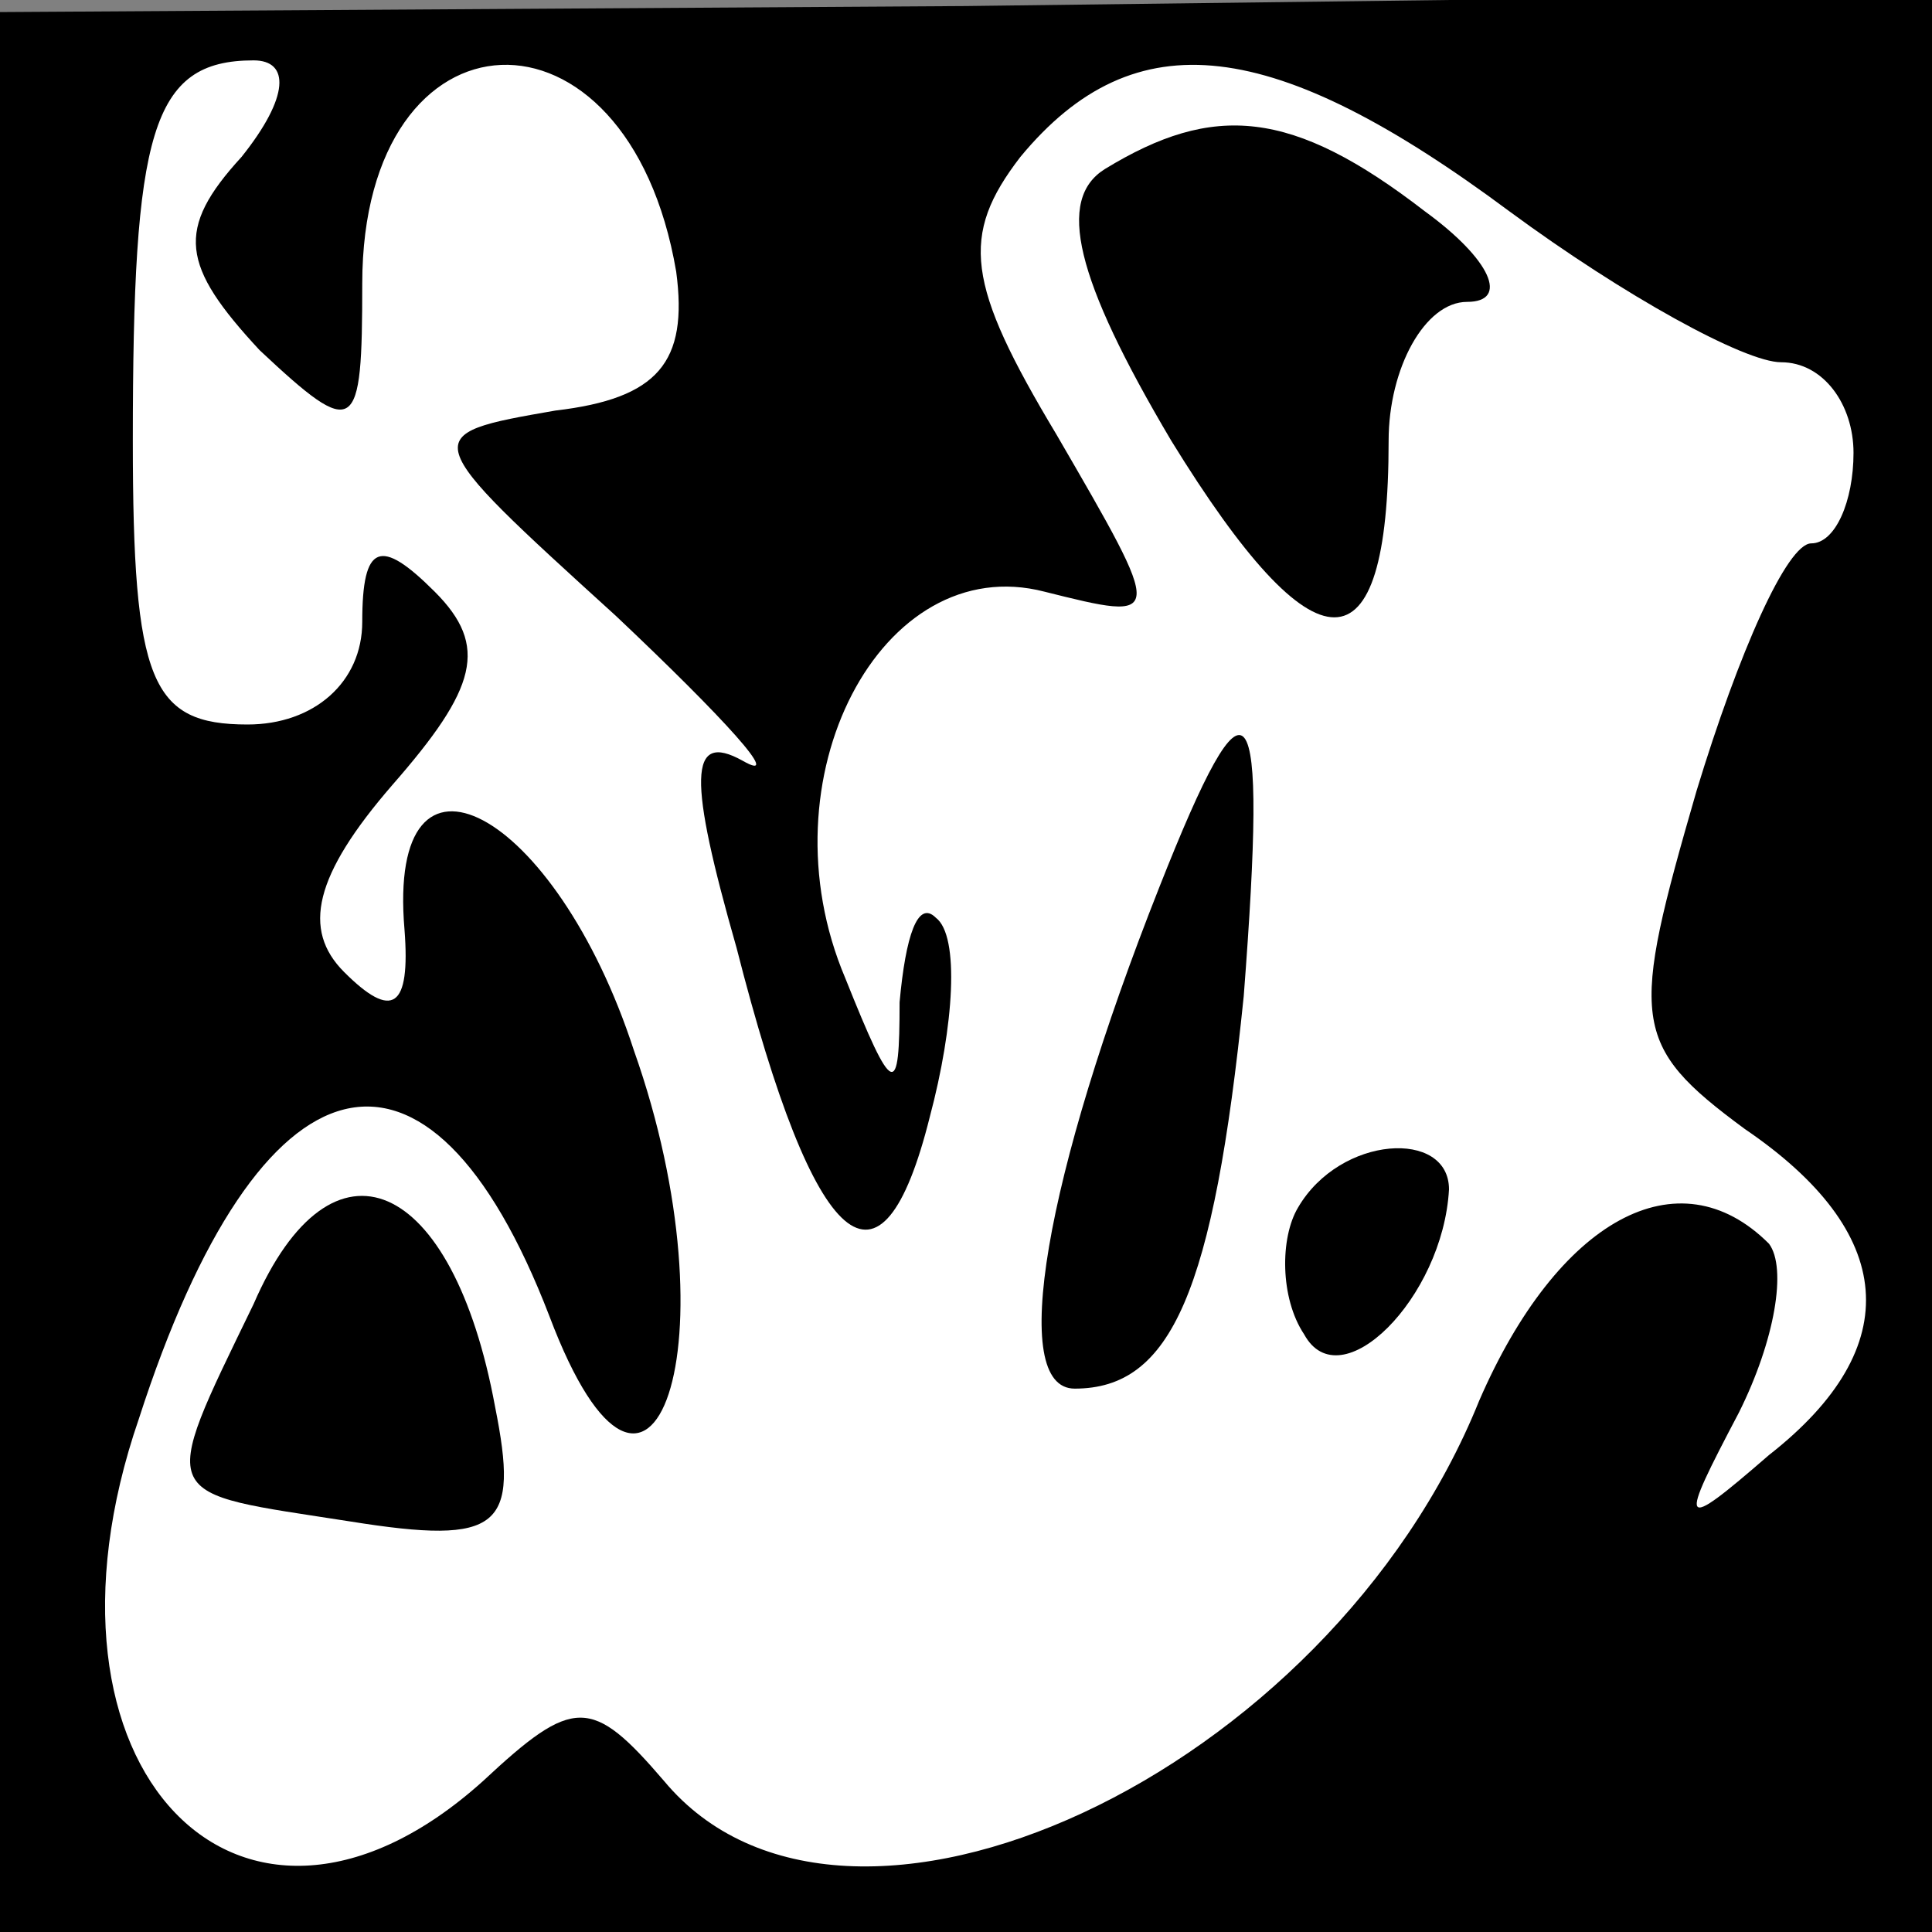<?xml version="1.0" standalone="no"?>
<!DOCTYPE svg PUBLIC "-//W3C//DTD SVG 20010904//EN"
 "http://www.w3.org/TR/2001/REC-SVG-20010904/DTD/svg10.dtd">
<svg version="1.0" xmlns="http://www.w3.org/2000/svg"
 width="32pt" height="32pt" viewBox="0 0 32 32"
 preserveAspectRatio="xMidYMid meet">
<rect x="0" y="0" width="32" height="32" fill="#808080" stroke="none"/>
<g transform="translate(0,32) scale(0.1,-0.1)"
fill="#000000" stroke="none">
<path fill="#000000" stroke="none" d="M0 159 l0 -159 160 0 160 0 0 160 0
161 -160 -2 -160 -1 0 -159z"/>
<path fill="#ffffff" stroke="none" d="M40 294 c-11 -12 -10 -18 3 -32 16 -15
17 -14 17 11 0 47 44 49 52 2 2 -15 -3 -21 -20 -23 -23 -4 -23 -4 10 -34 18
-17 28 -28 21 -24 -9 5 -9 -3 -1 -31 13 -51 24 -60 32 -28 4 15 5 30 1 33 -3
3 -5 -3 -6 -14 0 -16 -1 -16 -9 4 -14 33 6 71 33 64 20 -5 20 -5 2 26 -15 25
-16 33 -6 46 19 23 42 20 81 -9 19 -14 39 -25 45 -25 7 0 12 -7 12 -15 0 -8
-3 -15 -7 -15 -4 0 -12 -18 -19 -41 -11 -38 -11 -42 8 -56 25 -17 27 -36 4
-54 -15 -13 -15 -12 -5 7 6 12 8 24 5 28 -15 15 -35 4 -48 -26 -25 -62 -105
-99 -135 -63 -12 14 -15 14 -30 0 -40 -36 -77 2 -57 60 20 62 48 69 68 17 17
-45 31 -4 14 44 -13 40 -41 55 -38 20 1 -13 -2 -15 -10 -7 -7 7 -5 16 8 31 14
16 16 23 7 32 -9 9 -12 8 -12 -5 0 -10 -8 -17 -19 -17 -16 0 -19 7 -19 47 0
51 3 63 20 63 6 0 6 -6 -2 -16z"/>
<path fill="#000000" stroke="none" d="M183 292 c-8 -5 -5 -18 11 -45 24 -39
36 -39 36 0 0 12 6 23 13 23 7 0 4 7 -7 15 -22 17 -35 18 -53 7z"/>
<path fill="#000000" stroke="none" d="M192 173 c-19 -48 -25 -83 -14 -83 16
0 23 16 28 65 4 52 1 56 -14 18z"/>
<path fill="#000000" stroke="none" d="M42 104 c-16 -33 -16 -31 16 -36 25 -4
28 -1 24 19 -7 38 -27 47 -40 17z"/>
<path fill="#000000" stroke="none" d="M215 120 c-3 -5 -3 -15 1 -21 6 -11 23
6 24 24 0 10 -18 9 -25 -3z"/>
</g>
</svg>
